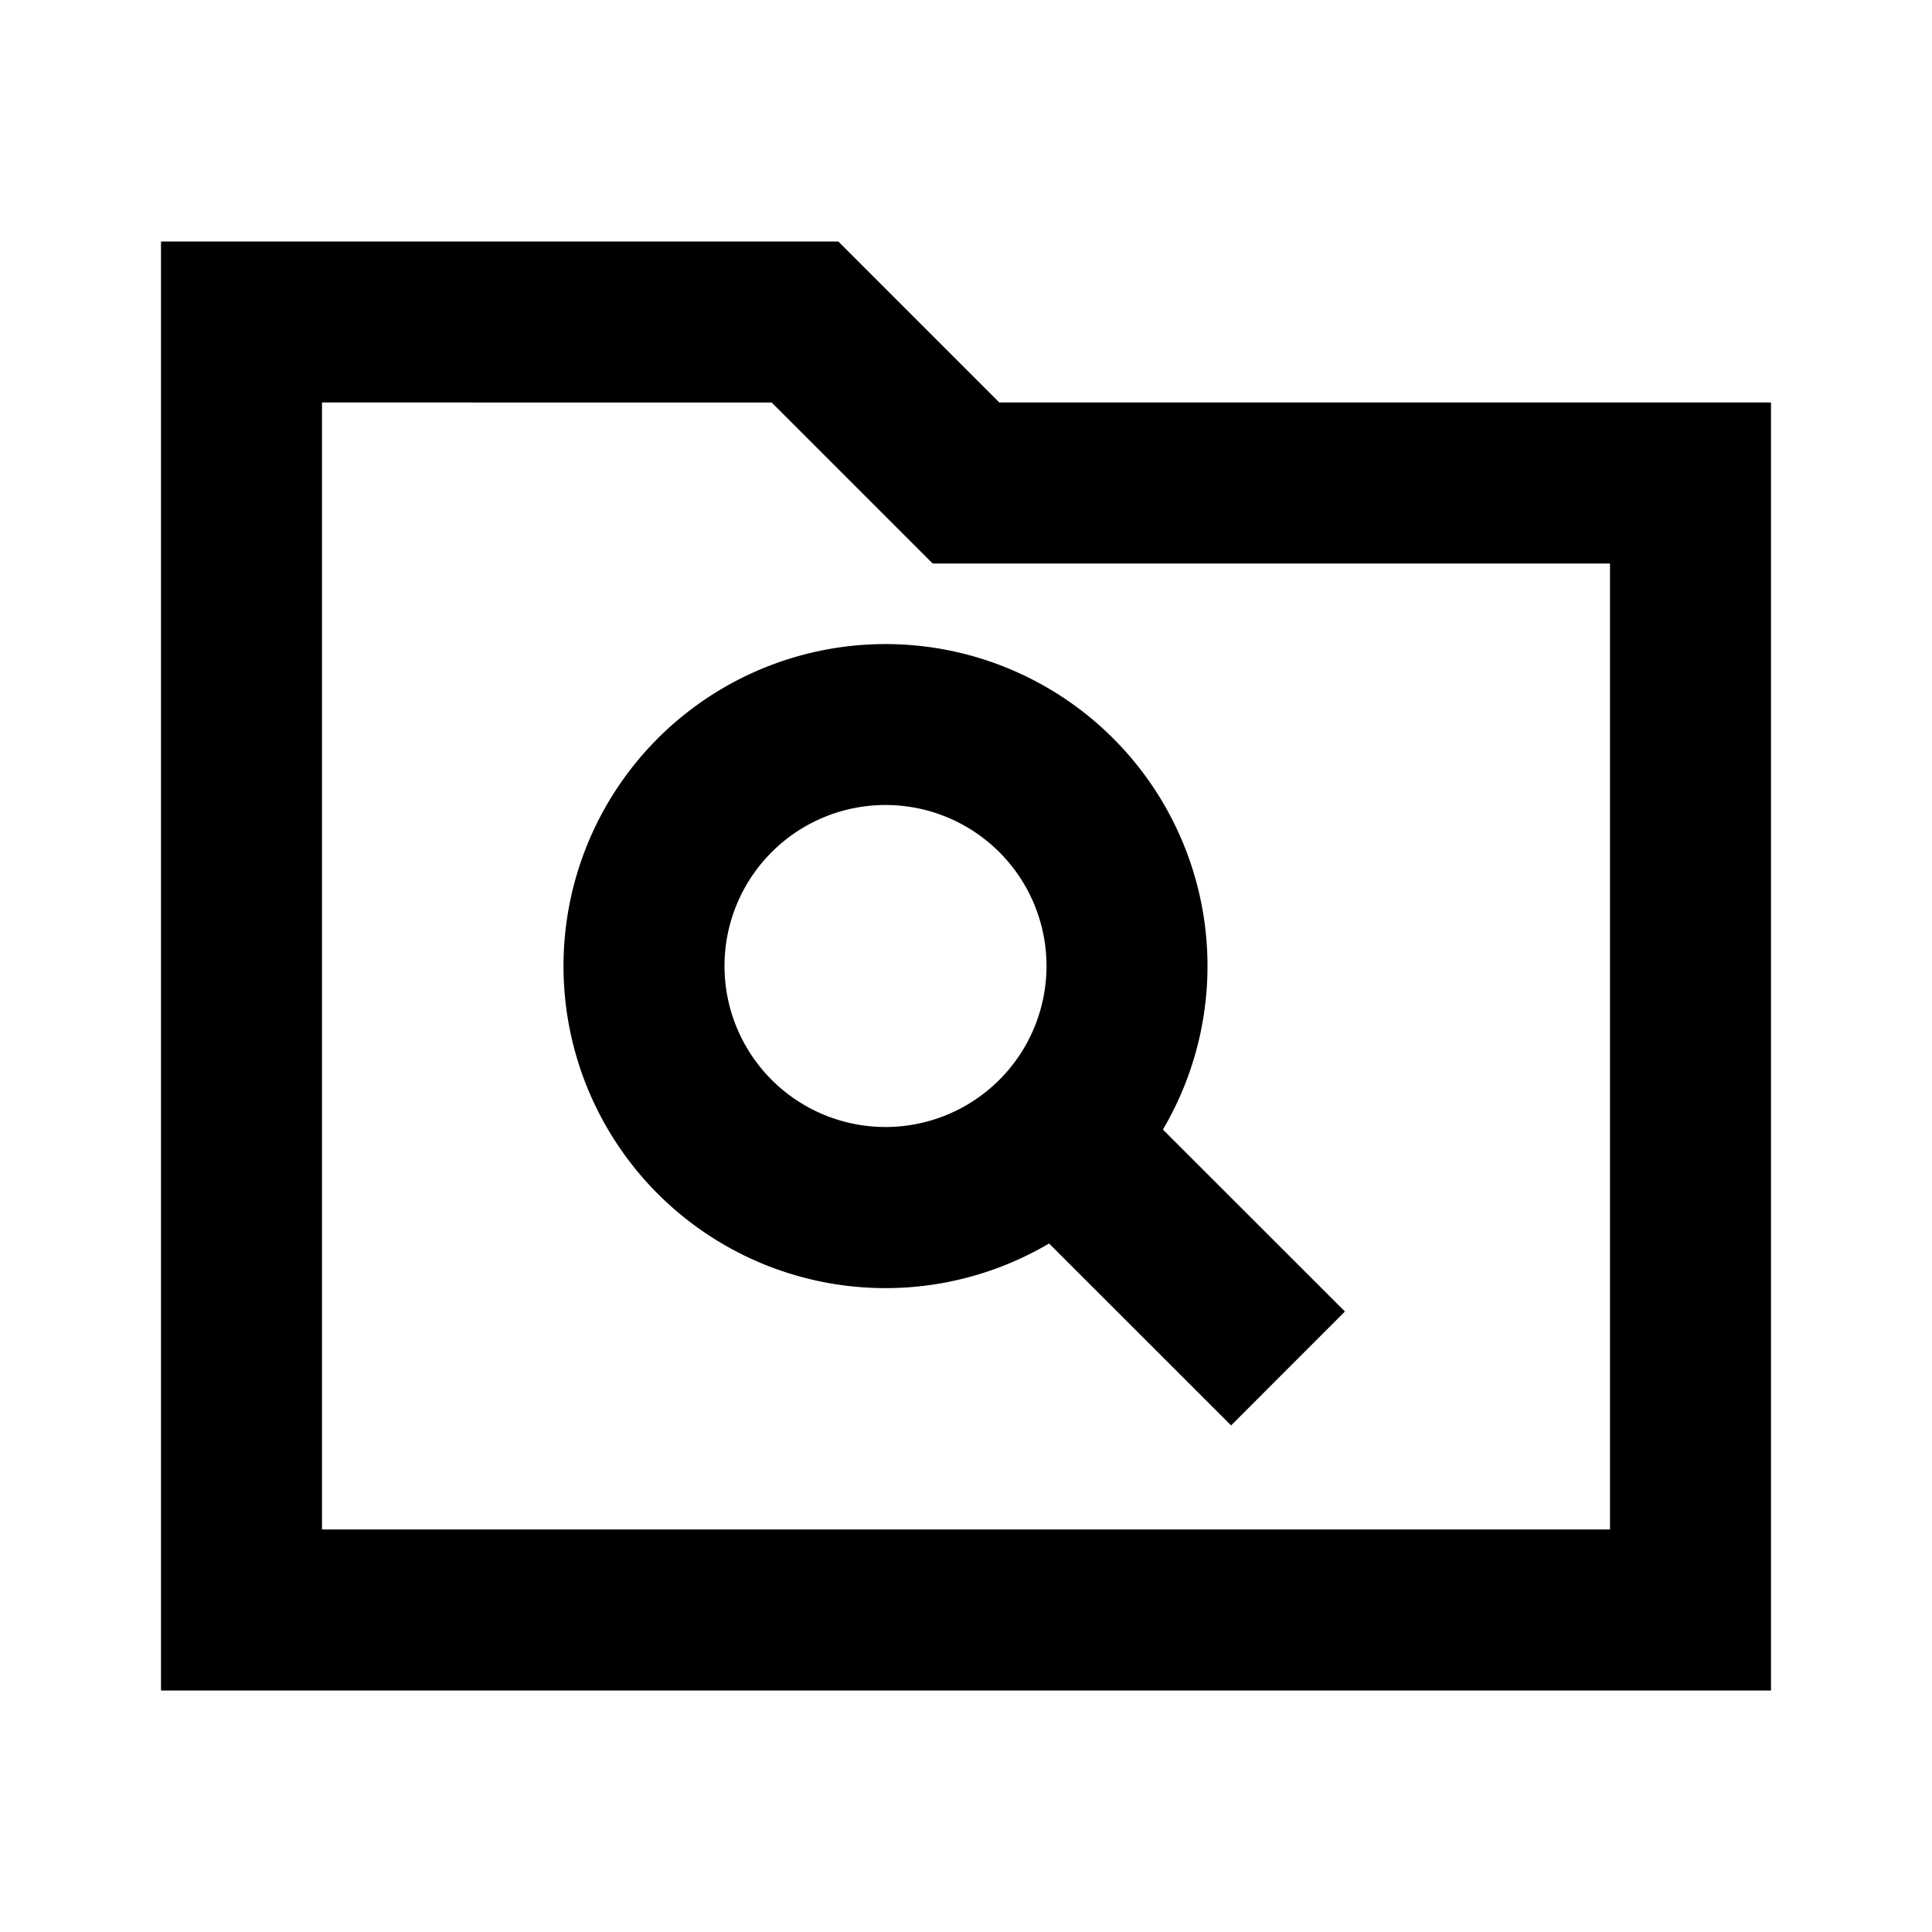 <svg xmlns="http://www.w3.org/2000/svg" width="24" height="24" fill="none">
  <path
    fill="currentColor"
    d="M7 12a4 4 0 1 1 7.446 2.032l2.261 2.26-1.414 1.415-2.261-2.26A4 4 0 0 1 7 12m4-2a2 2 0 1 0 0 4 2 2 0 0 0 0-4"
  />
  <path
    fill="currentColor"
    d="M2 3h8.414l2 2H22v16H2zm2 2v14h16V7h-8.414l-2-2z"
  />
</svg>
